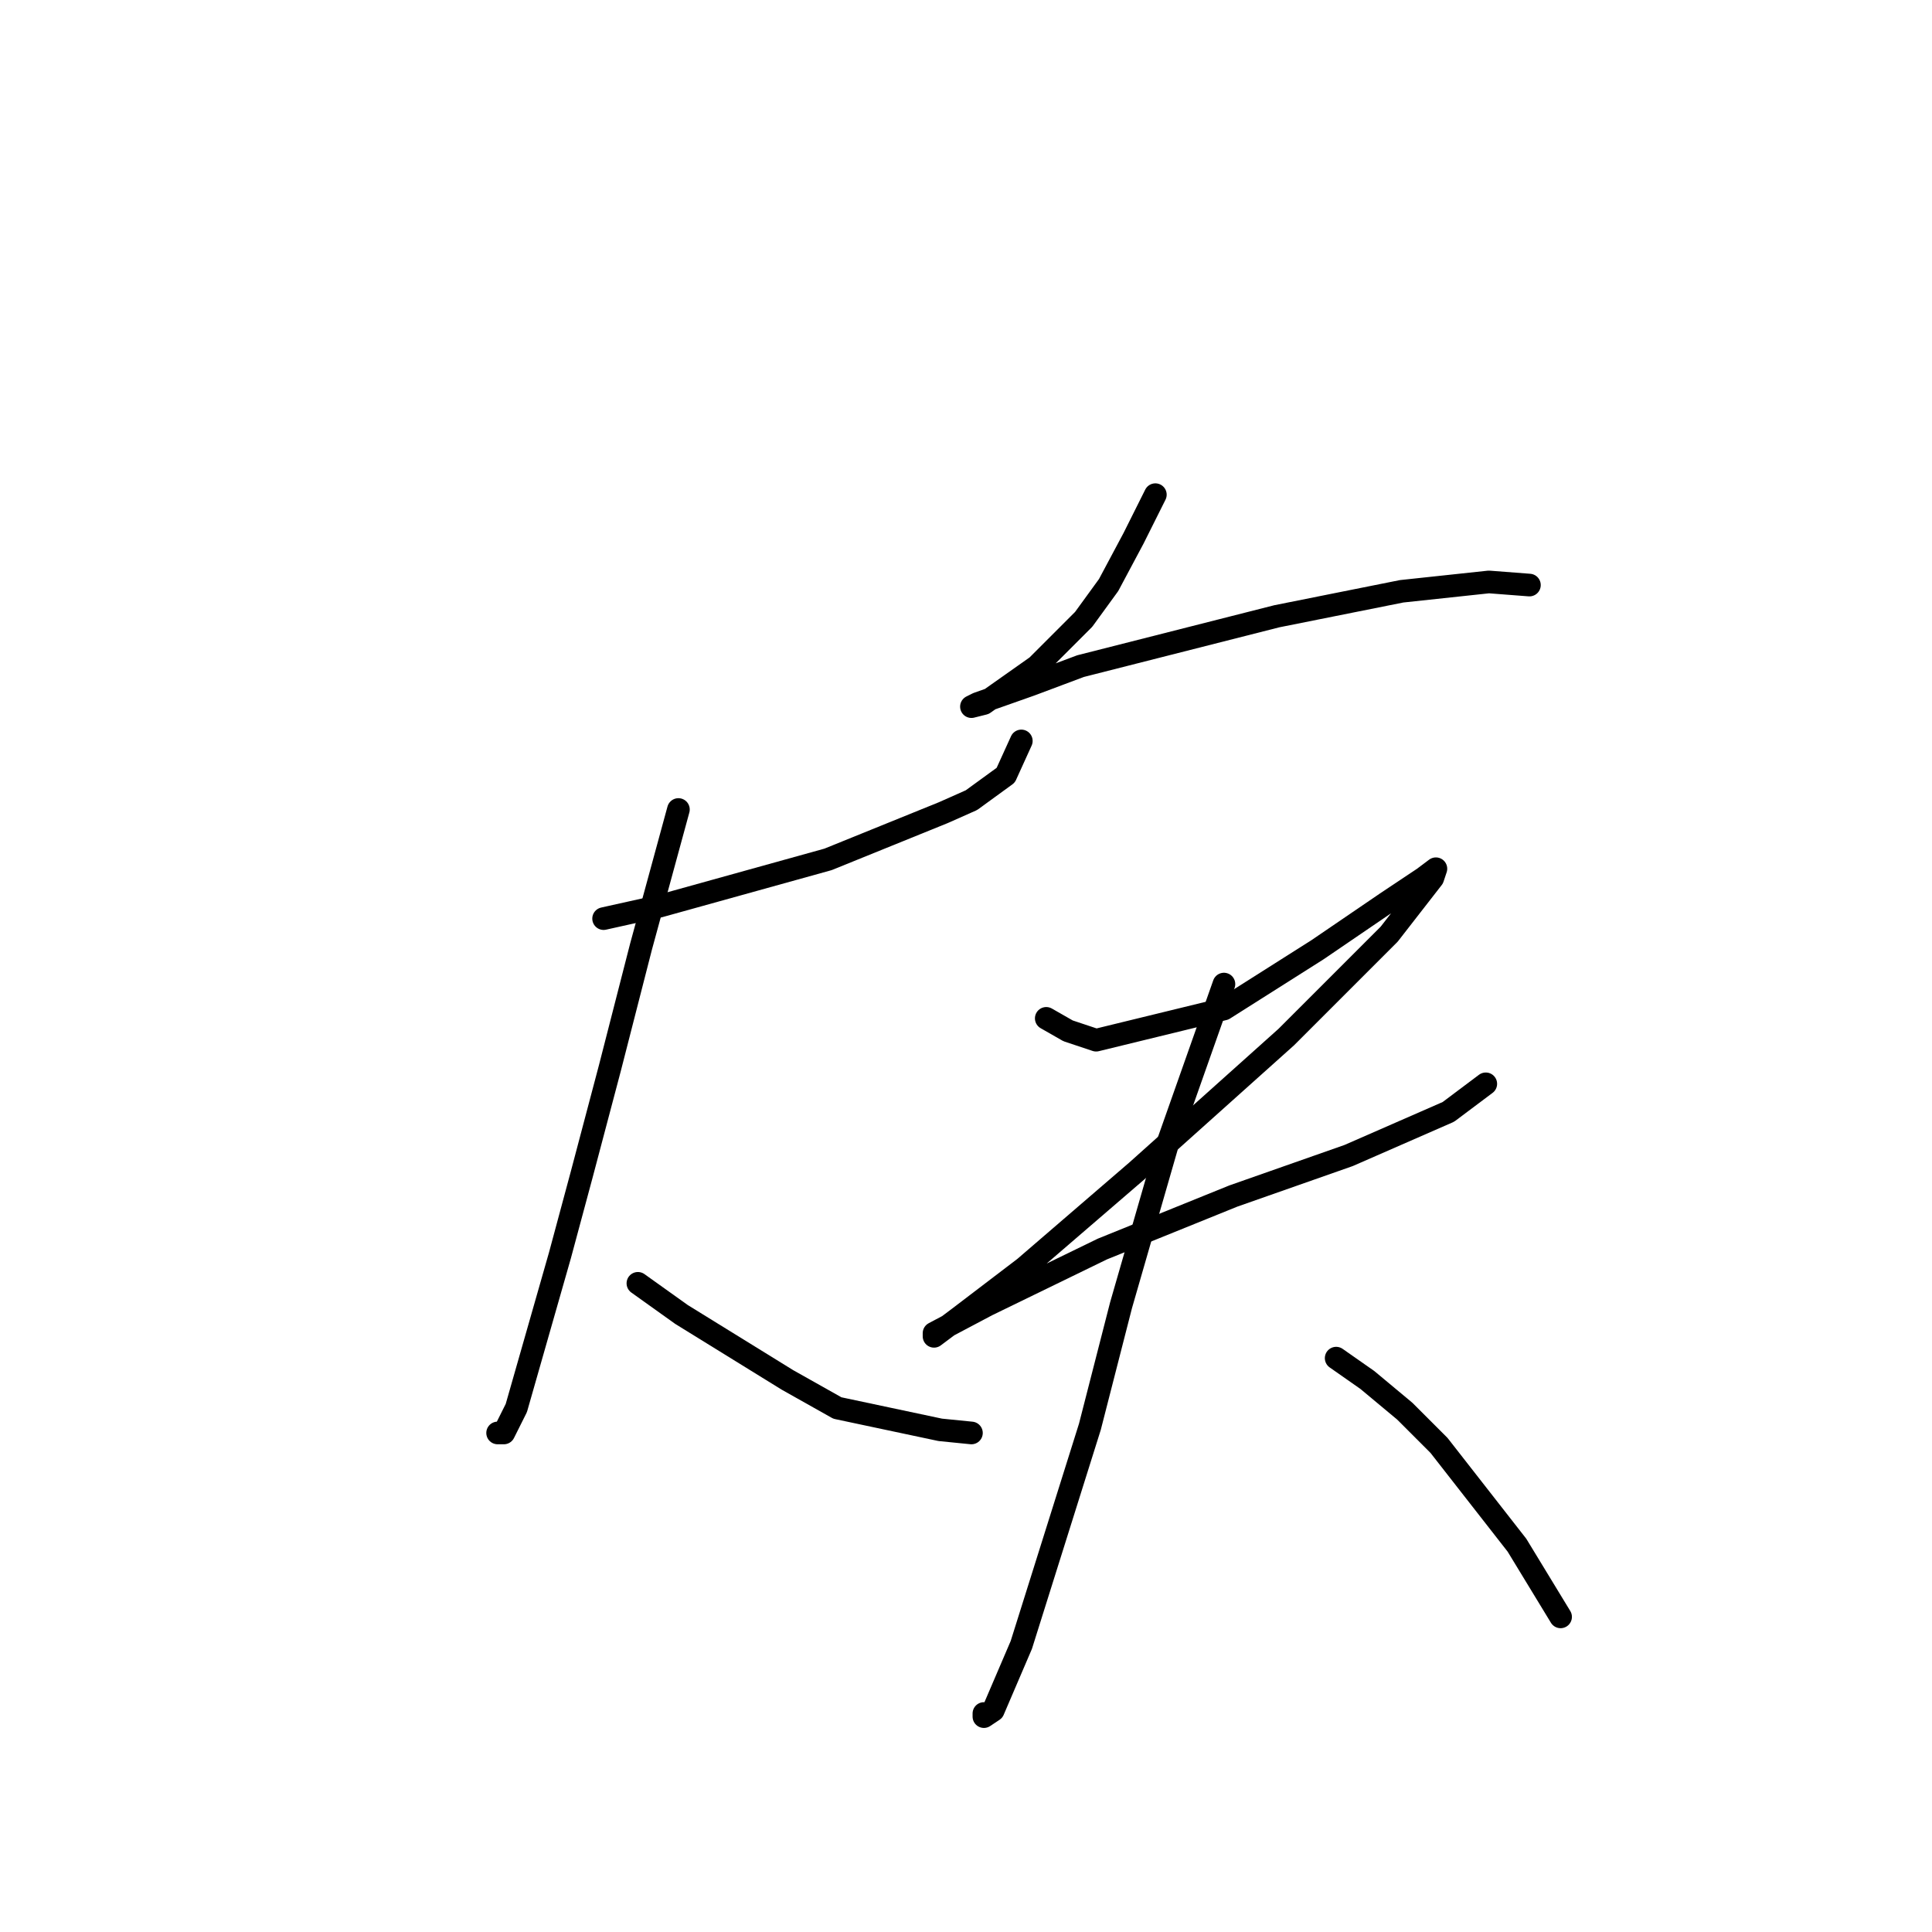 <?xml version="1.0" standalone="no"?>
    <svg width="256" height="256" xmlns="http://www.w3.org/2000/svg" version="1.1">
    <polyline stroke="black" stroke-width="3" stroke-linecap="round" fill="transparent" stroke-linejoin="round" points="79.981 121.721 87.416 120.068 94.851 118.003 109.721 113.873 125.003 107.677 128.721 106.025 133.264 102.72 135.33 98.177 135.33 98.177 " />
        <polyline stroke="black" stroke-width="3" stroke-linecap="round" fill="transparent" stroke-linejoin="round" points="89.894 107.264 84.938 125.438 80.807 141.547 77.09 155.591 74.198 166.33 68.416 186.569 66.763 189.874 65.937 189.874 65.937 189.874 " />
        <polyline stroke="black" stroke-width="3" stroke-linecap="round" fill="transparent" stroke-linejoin="round" points="84.525 170.047 90.307 174.178 104.351 182.852 110.96 186.569 124.59 189.461 128.721 189.874 128.721 189.874 " />
        <polyline stroke="black" stroke-width="3" stroke-linecap="round" fill="transparent" stroke-linejoin="round" points="153.091 65.546 150.2 71.328 146.895 77.524 143.591 82.068 137.395 88.264 130.373 93.22 128.721 93.633 129.547 93.22 136.569 90.742 143.178 88.264 169.2 81.655 185.722 78.35 197.287 77.111 202.657 77.524 202.657 77.524 " />
        <polyline stroke="black" stroke-width="3" stroke-linecap="round" fill="transparent" stroke-linejoin="round" points="138.634 134.938 141.525 136.59 145.243 137.83 162.178 133.699 174.569 125.851 183.657 119.655 188.613 116.351 190.265 115.112 189.852 116.351 184.07 123.786 170.439 137.416 150.613 155.178 135.743 167.982 127.069 174.591 123.764 177.069 123.764 176.656 130.786 172.939 146.069 165.504 163.417 158.482 178.7 153.112 191.918 147.33 196.874 143.612 196.874 143.612 " />
        <polyline stroke="black" stroke-width="3" stroke-linecap="round" fill="transparent" stroke-linejoin="round" points="162.178 130.395 154.743 151.46 148.547 172.939 144.417 189.048 135.33 217.961 131.612 226.635 130.373 227.461 130.373 227.048 130.373 227.048 " />
        <polyline stroke="black" stroke-width="3" stroke-linecap="round" fill="transparent" stroke-linejoin="round" points="177.048 179.961 181.178 182.852 186.135 186.983 190.678 191.526 201.005 204.744 206.787 214.244 206.787 214.244 " />
        </svg>